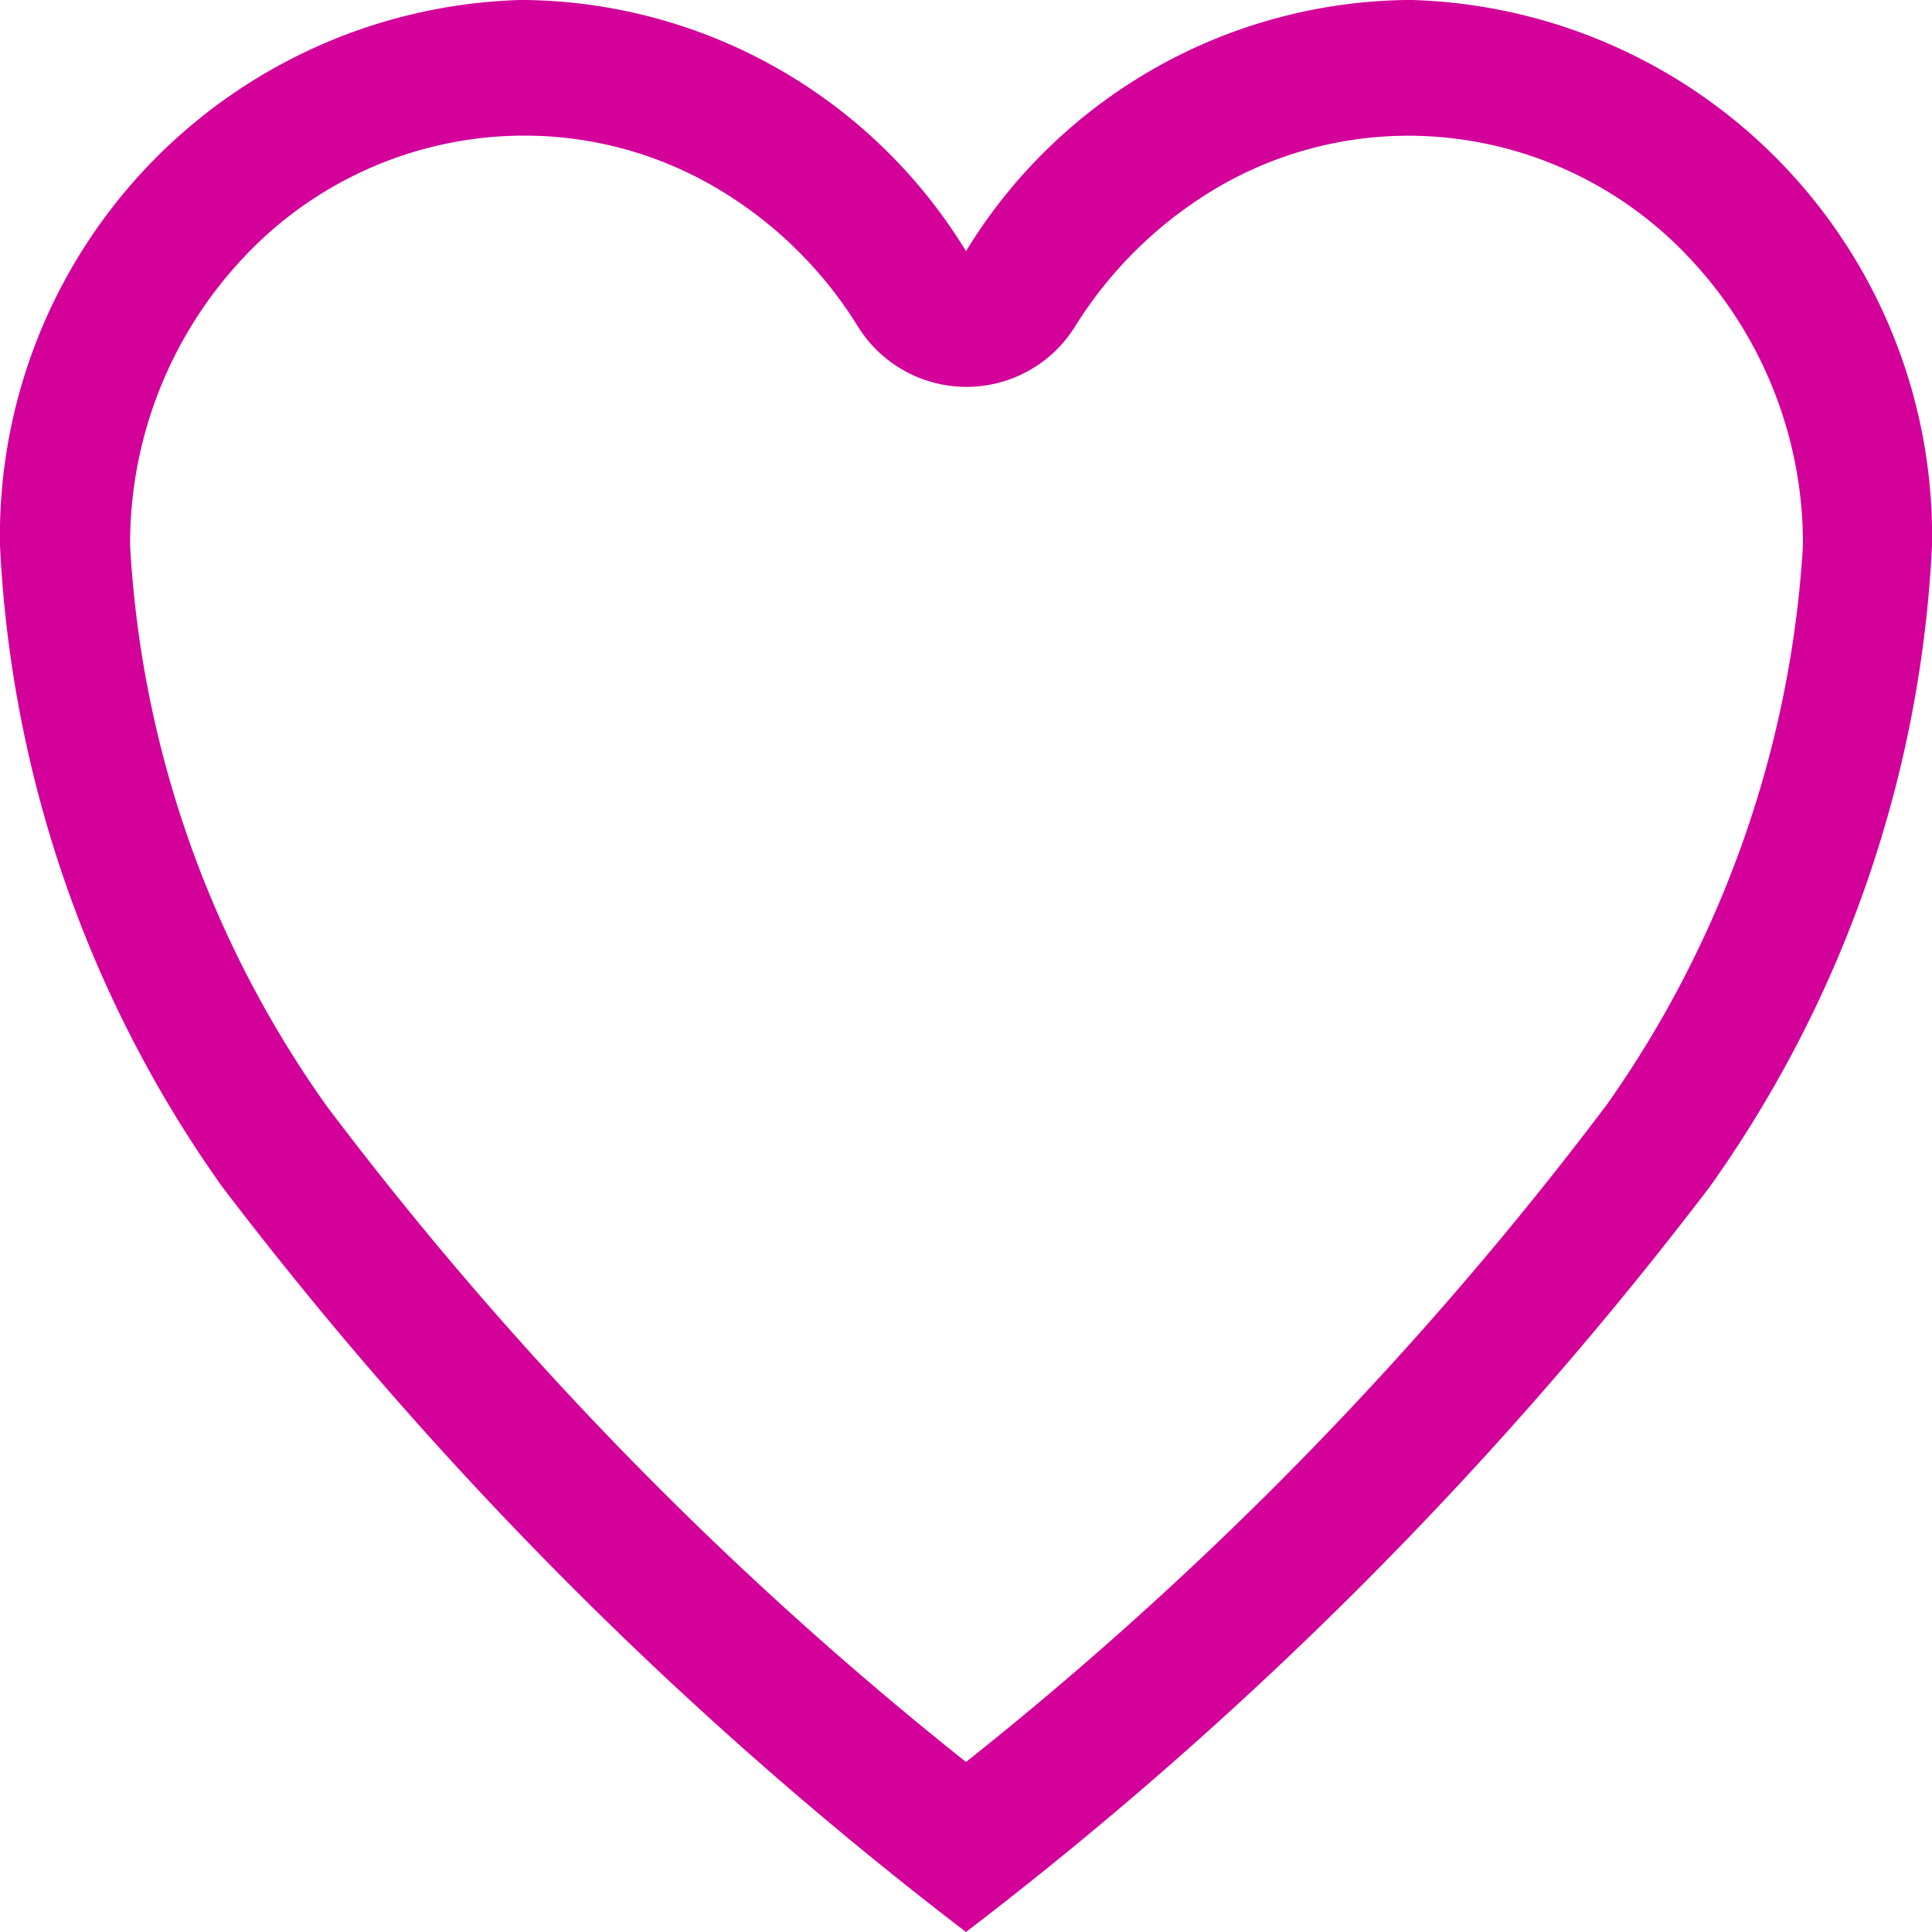 <svg xmlns="http://www.w3.org/2000/svg" width="20" height="20" viewBox="0 0 20 20">
  <path id="Icon_ionic-ios-heart-empty" data-name="Icon ionic-ios-heart-empty" d="M17.99,3.938h-.048a5.424,5.424,0,0,0-4.567,2.6,5.424,5.424,0,0,0-4.567-2.6H8.76a5.55,5.55,0,0,0-5.385,5.65,12.485,12.485,0,0,0,2.3,6.635,40.955,40.955,0,0,0,7.7,7.715,40.955,40.955,0,0,0,7.7-7.715,12.485,12.485,0,0,0,2.3-6.635A5.55,5.55,0,0,0,17.99,3.938Zm2,11.46a37.592,37.592,0,0,1-6.615,6.78A37.649,37.649,0,0,1,6.76,15.392a11.064,11.064,0,0,1-2.038-5.8A4.319,4.319,0,0,1,5.9,6.6,3.984,3.984,0,0,1,8.769,5.342h.043a3.911,3.911,0,0,1,1.976.54A4.273,4.273,0,0,1,12.25,7.308a1.323,1.323,0,0,0,2.26,0,4.316,4.316,0,0,1,1.462-1.425,3.911,3.911,0,0,1,1.976-.54h.043A3.993,3.993,0,0,1,20.856,6.6a4.306,4.306,0,0,1,1.183,2.99A11.2,11.2,0,0,1,19.99,15.4Z" transform="translate(-3.375 -3.938)" fill="#d3009a"/>
</svg>
